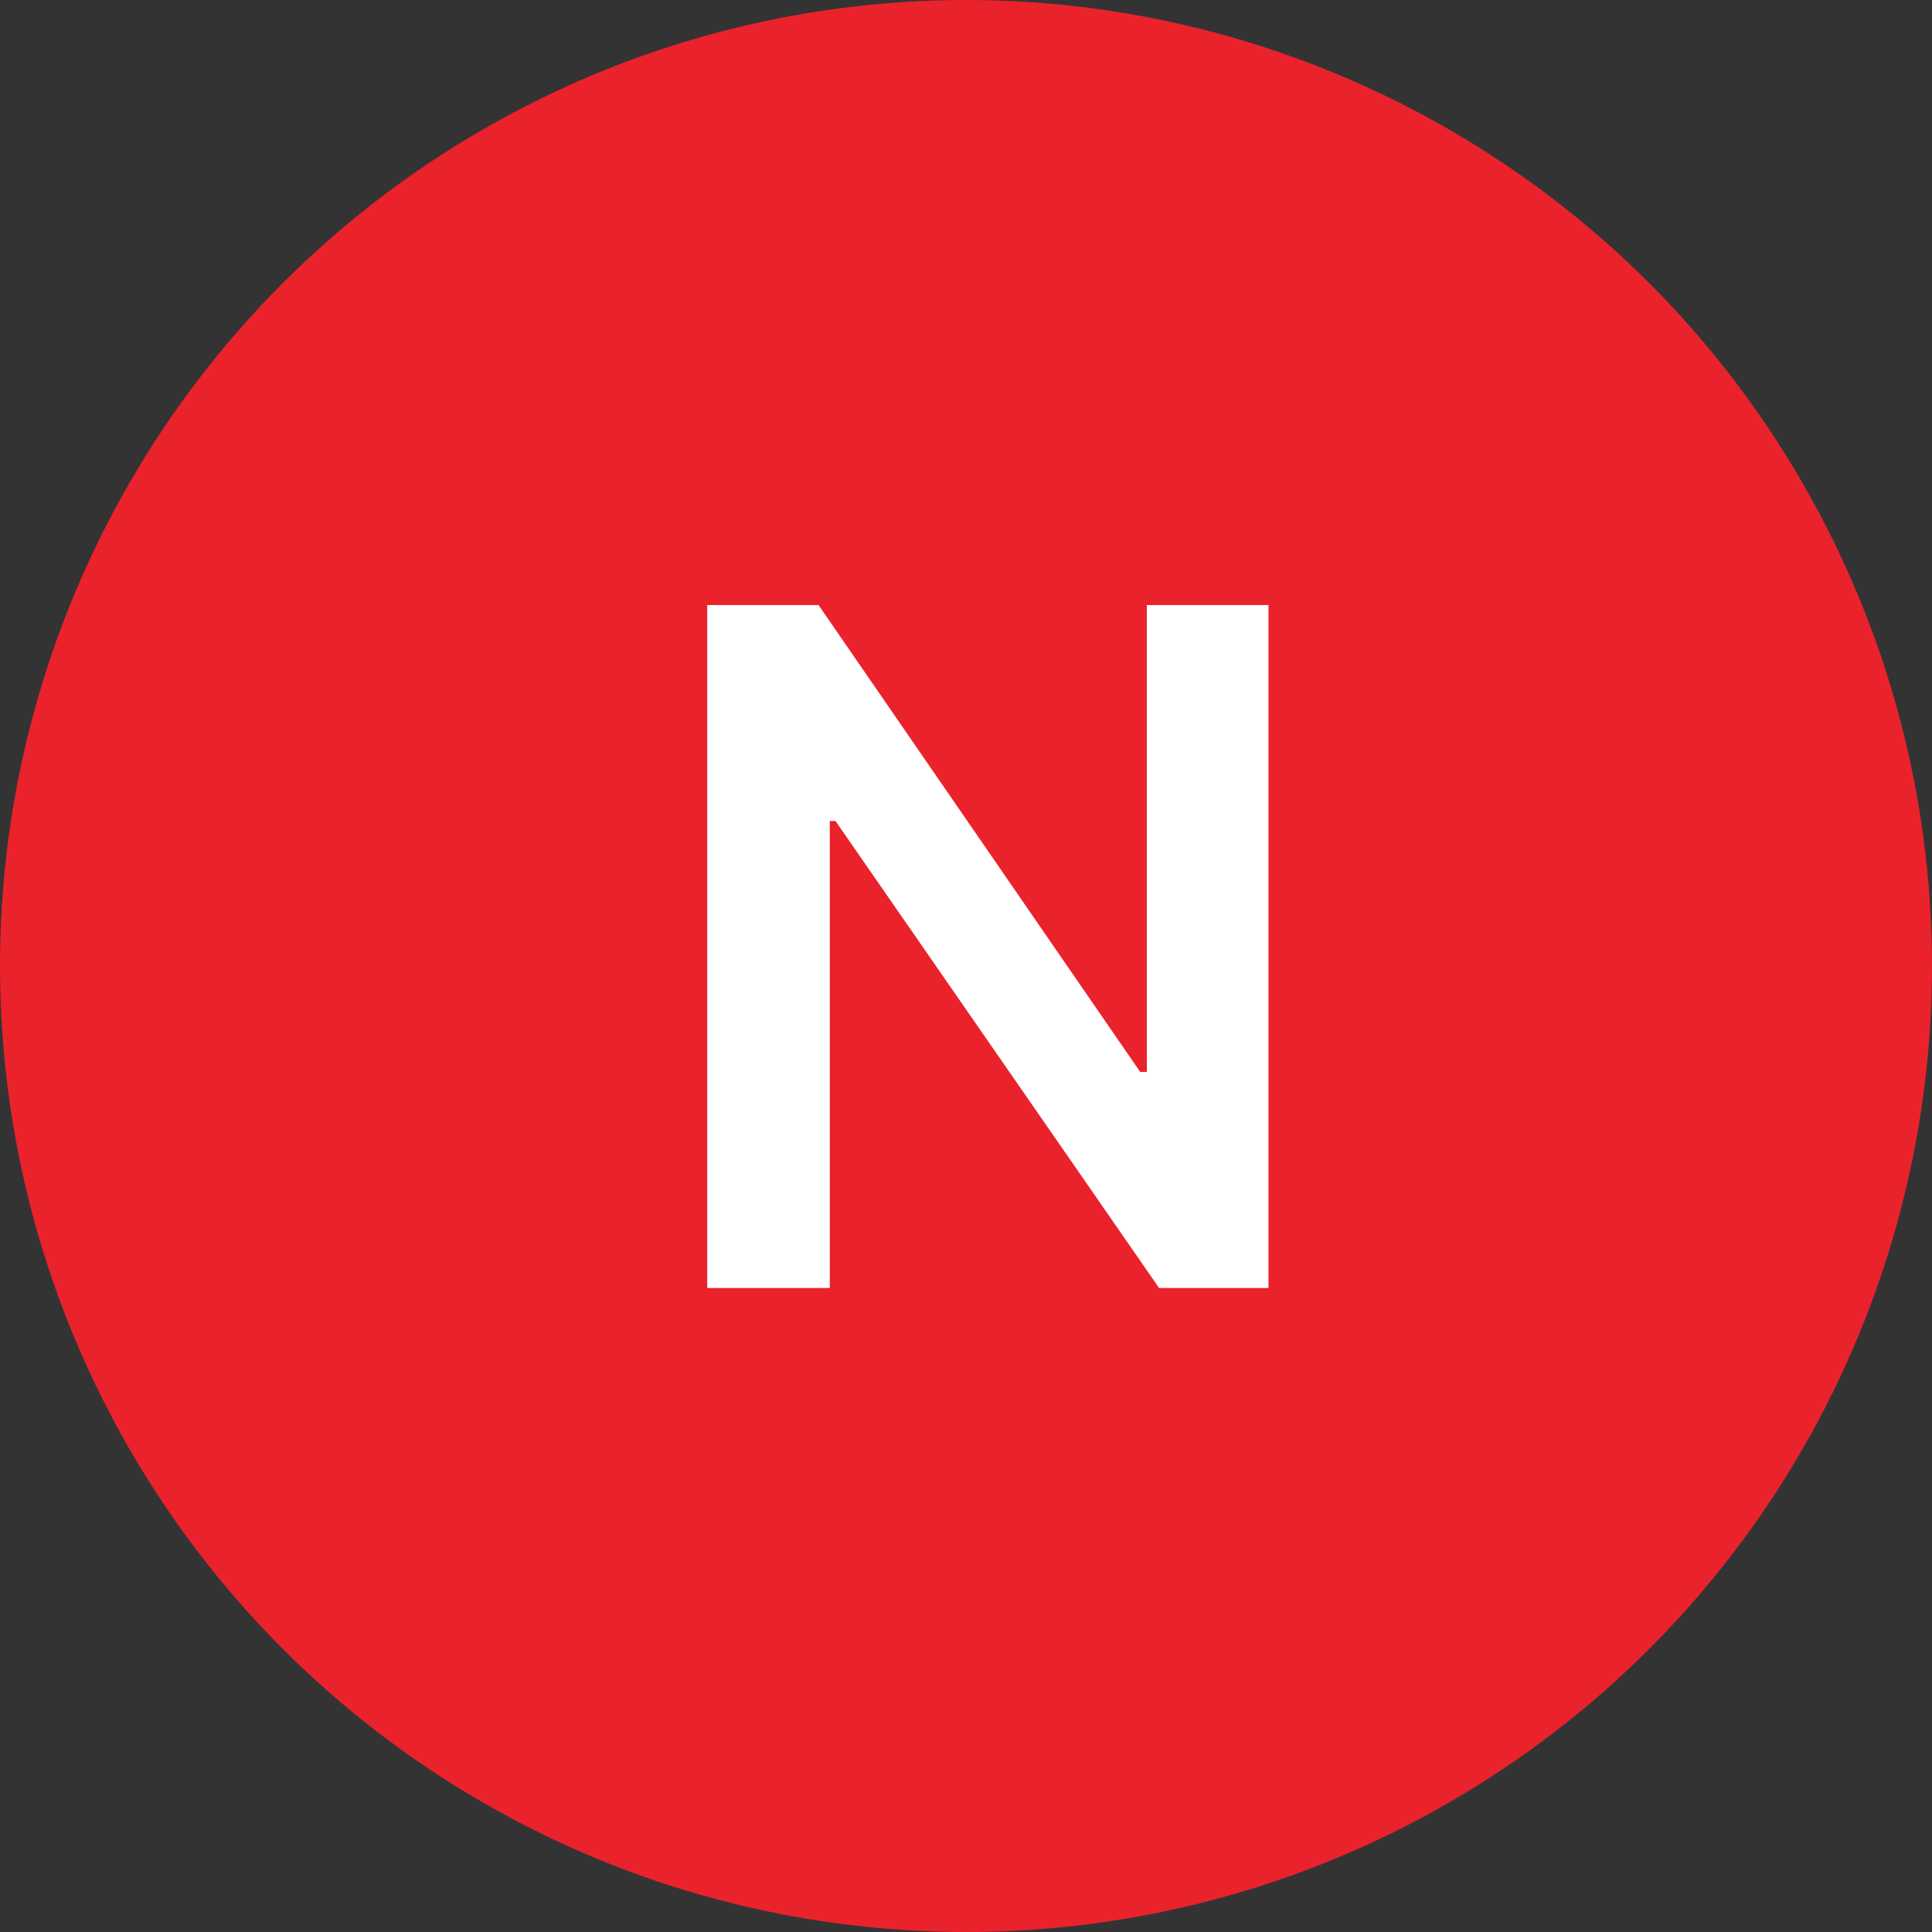 <svg width="18" height="18" viewBox="0 0 18 18" fill="none" xmlns="http://www.w3.org/2000/svg">
<rect x="0" y="0" width="18" height="18" fill="#333333" stroke="none"/>
<circle cx="9" cy="9" r="9" fill="#EA222C"/>
<path d="M11.818 5.637H10.685V9.987H10.623L7.626 5.637H6.589V12H7.731V7.649H7.784L10.799 12H11.818V5.637Z" fill="white"/>
</svg>
